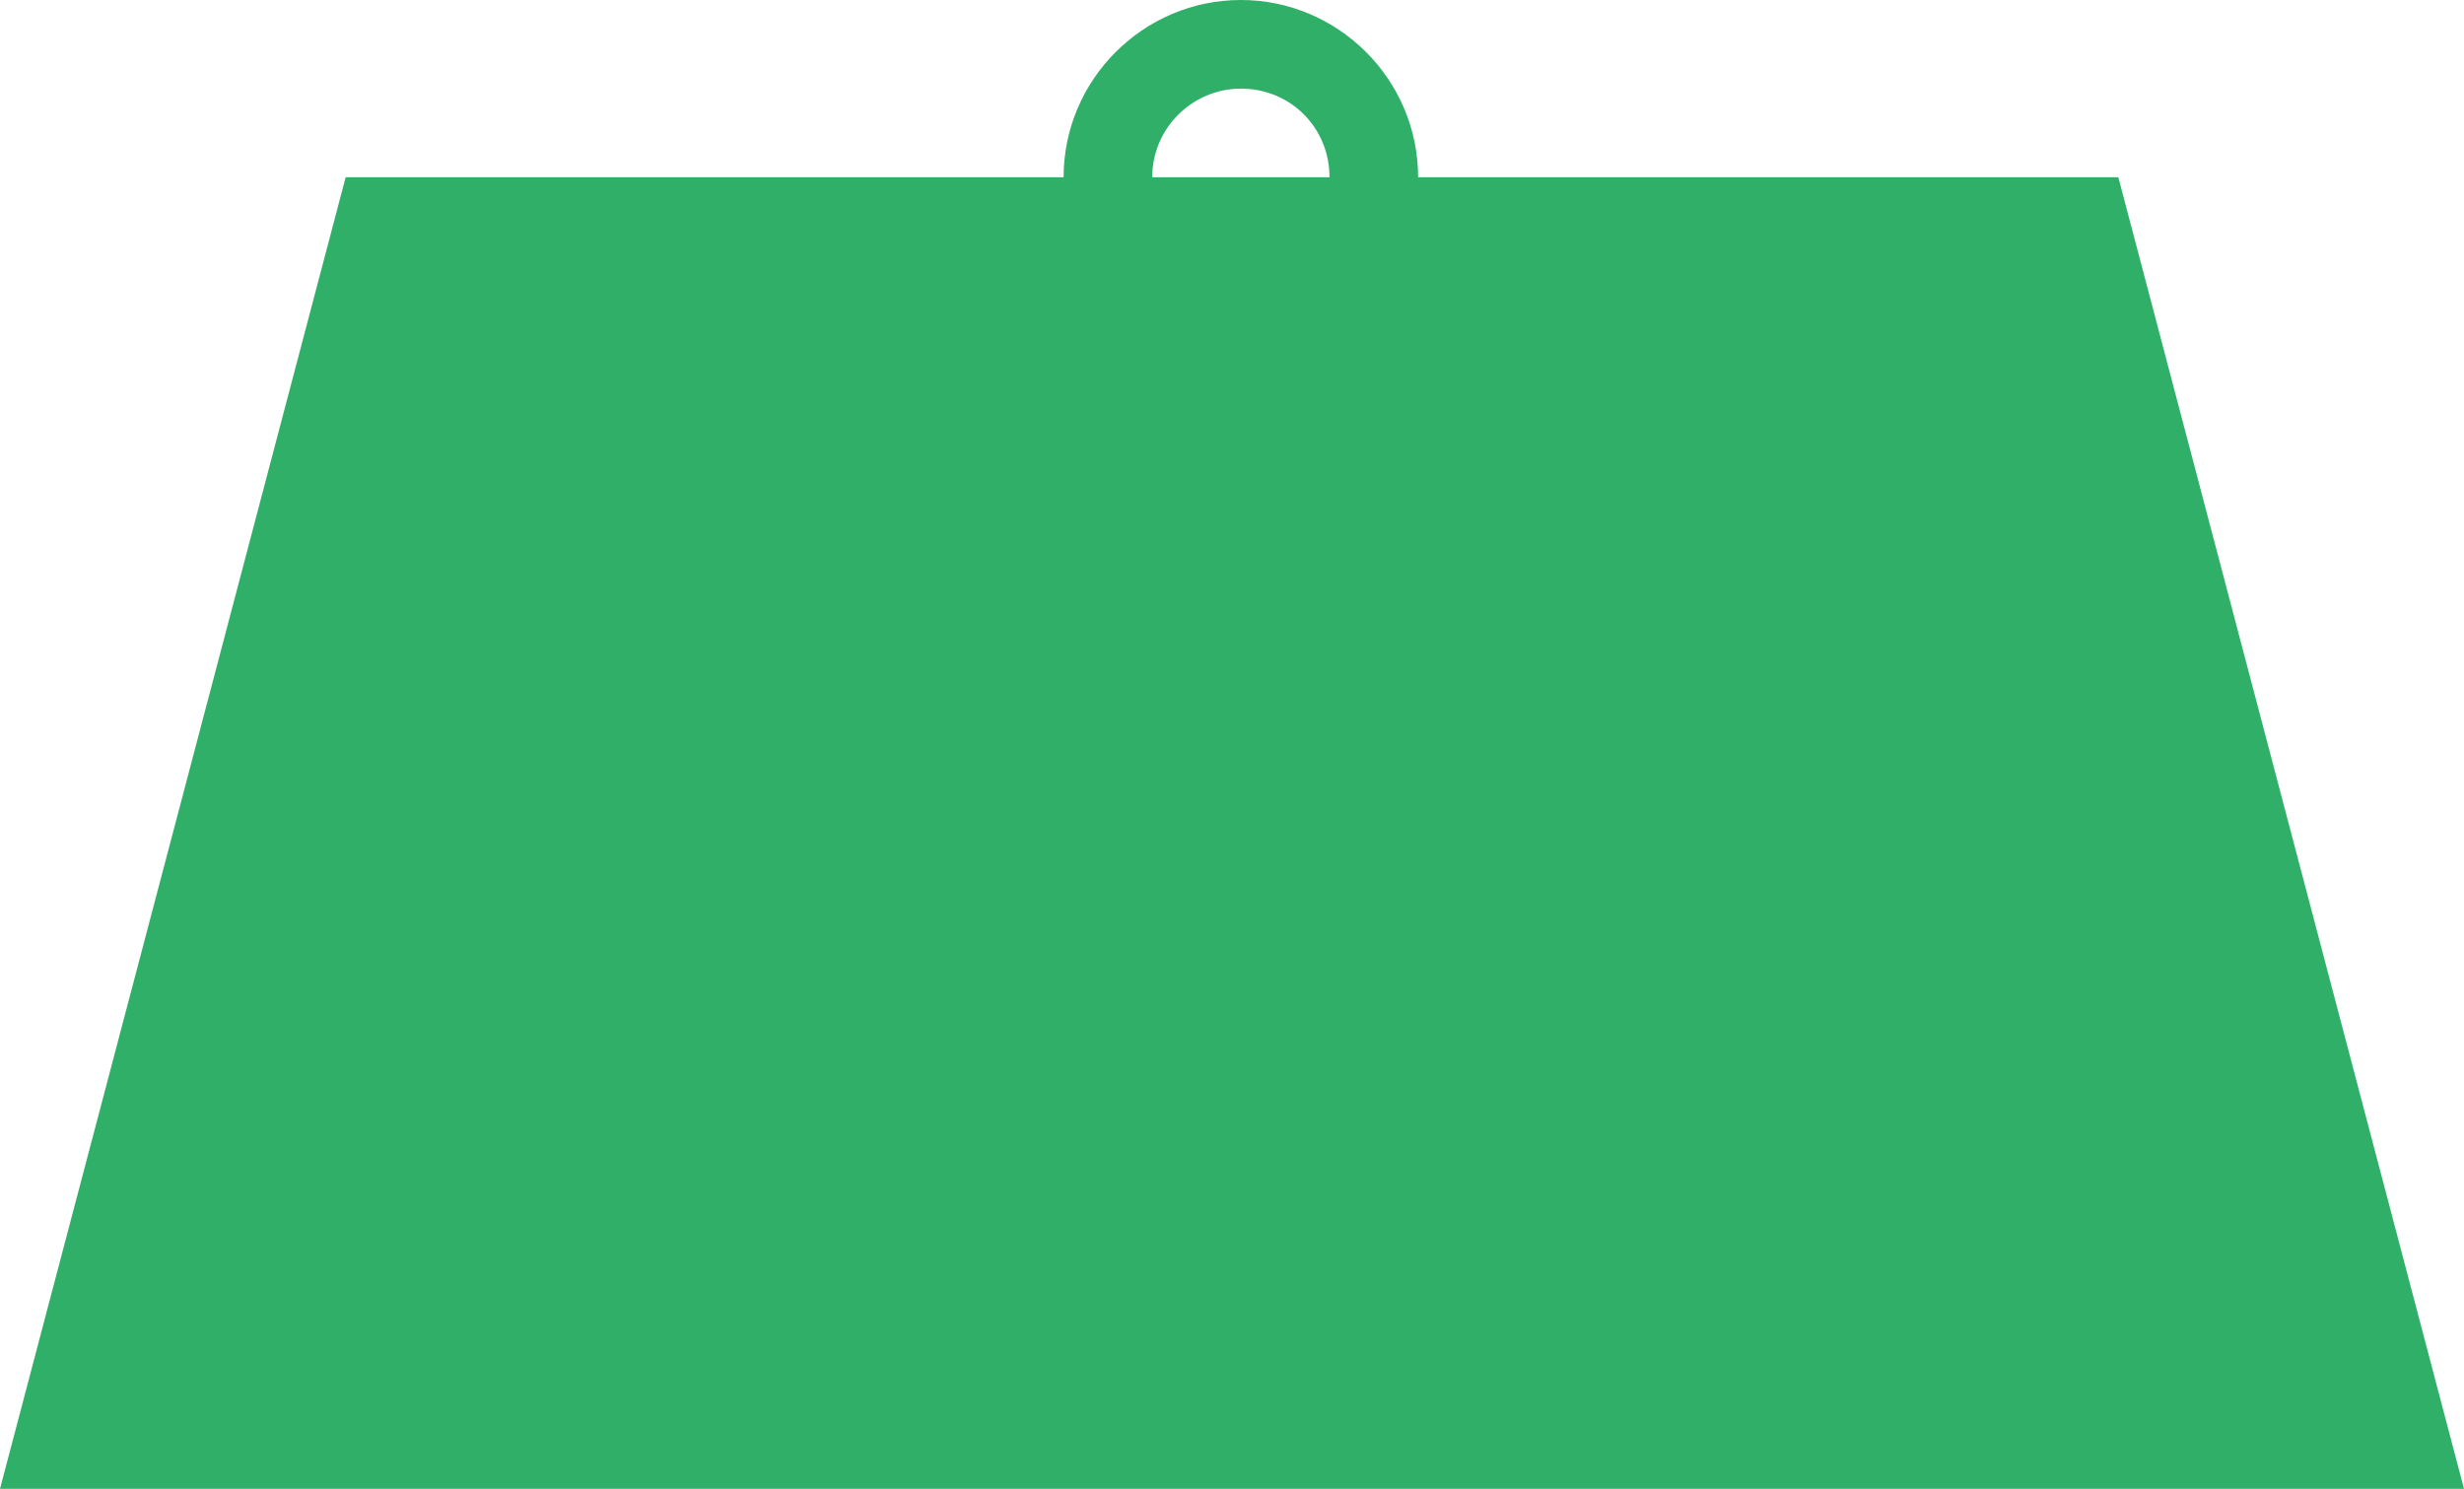 <svg xmlns="http://www.w3.org/2000/svg" width="139" height="84" viewBox="0 0 139 84" overflow="scroll"><style>.st0{fill-rule:evenodd;clip-rule:evenodd}.st0,.st1{fill:#30af69}</style><path class="st0" d="M119.5 10h-100L0 84h139z" id="Rectangle_1119_3_"/><path class="st1" d="M70 5c2.8 0 5 2.2 5 5s-2.2 5-5 5-5-2.2-5-5 2.3-5 5-5m0-5c-5.5 0-10 4.5-10 10s4.5 10 10 10 10-4.5 10-10S75.5 0 70 0z" id="Ellipse_1780_2_"/></svg>